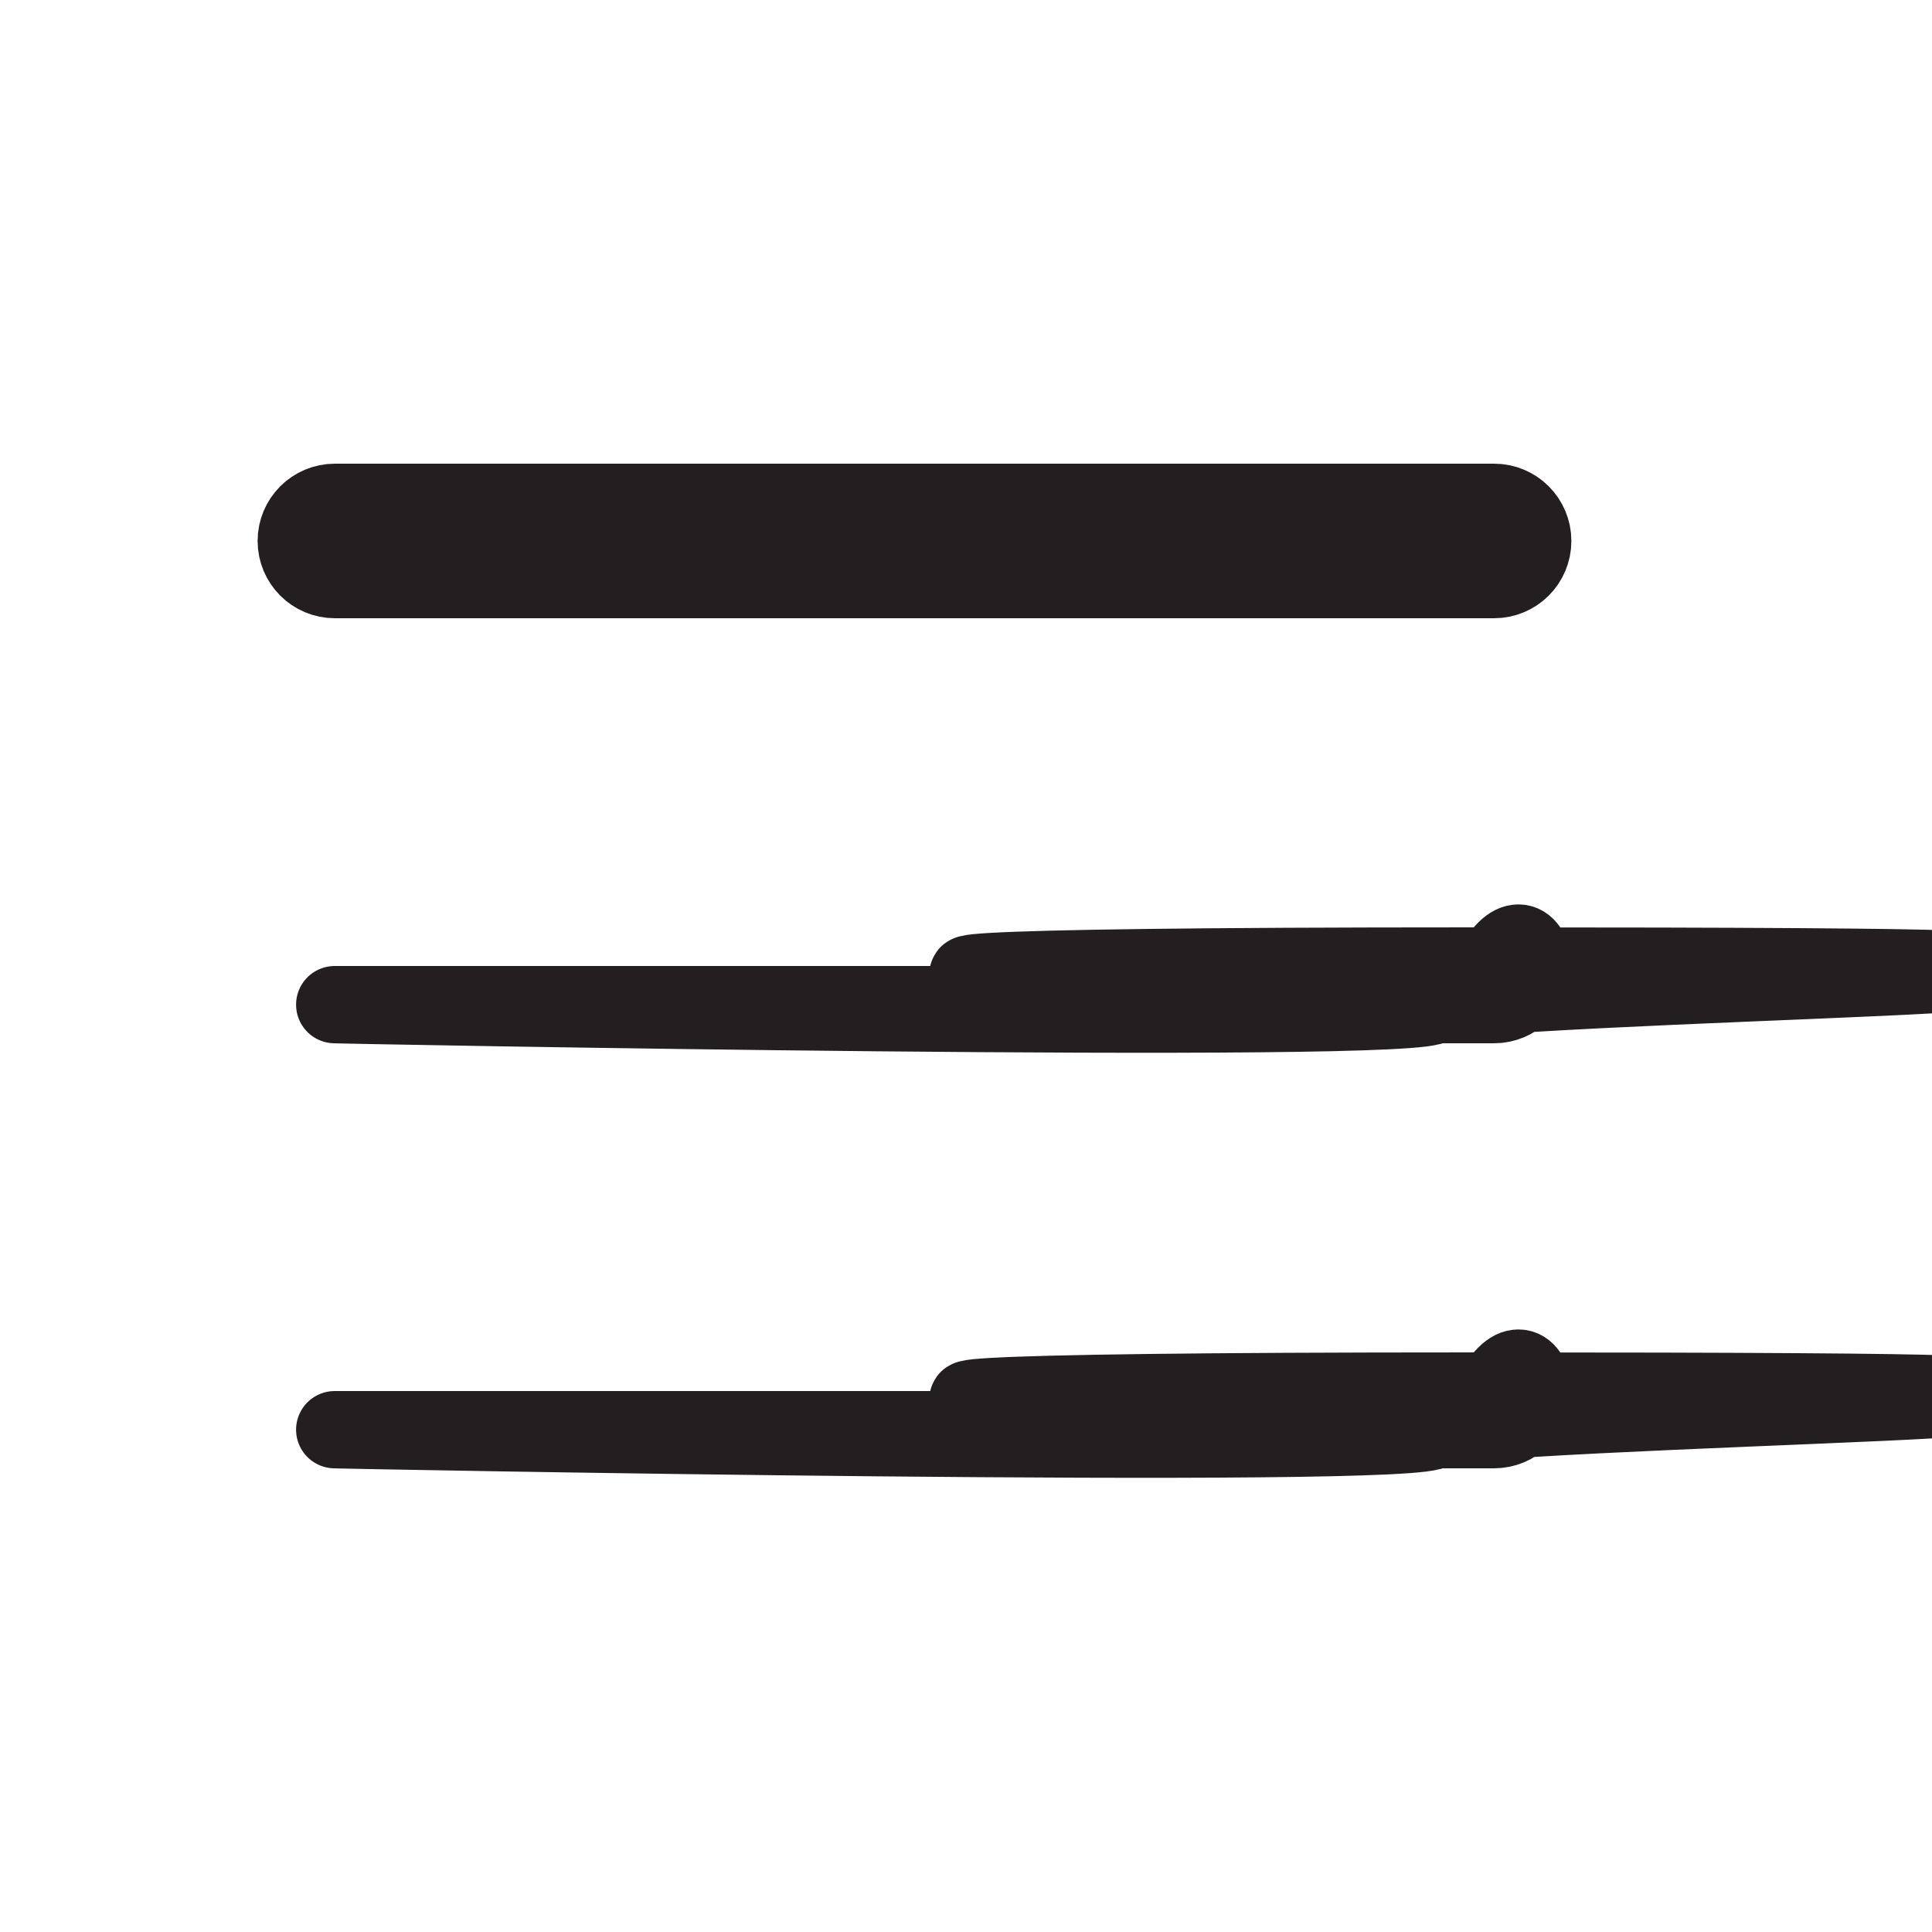 <svg version="1.1" id="Layer_1" xmlns="http://www.w3.org/2000/svg" xmlns:xlink="http://www.w3.org/1999/xlink" x="0px" y="0px" viewBox="0 0 50 50" enable-background="new 0 0 50 50" xml:space="preserve" width="40px" height="40px">
<path fill="#231F20" stroke="#231F20" stroke-width="2" d="M8.667,15h30c0.552,0,1-0.447,1-1s-0.448-1-1-1h-30c-0.552,0-1,0.447-1,1S8.114,15,8.667,15z"></path>
<path fill="#231F20" stroke="#231F20" stroke-width="2" d="M8.667,37h30c0.552,0,1-0.447,1-1s-0.448-1-1h-30c-0.552,0-1,0.447-1,1S8.114,37,8.667,37z"></path>
<path fill="#231F20" stroke="#231F20" stroke-width="2" d="M8.667,26h30c0.552,0,1-0.447,1-1s-0.448-1-1h-30c-0.552,0-1,0.447-1,1S8.114,26,8.667,26z"></path>
</svg>
